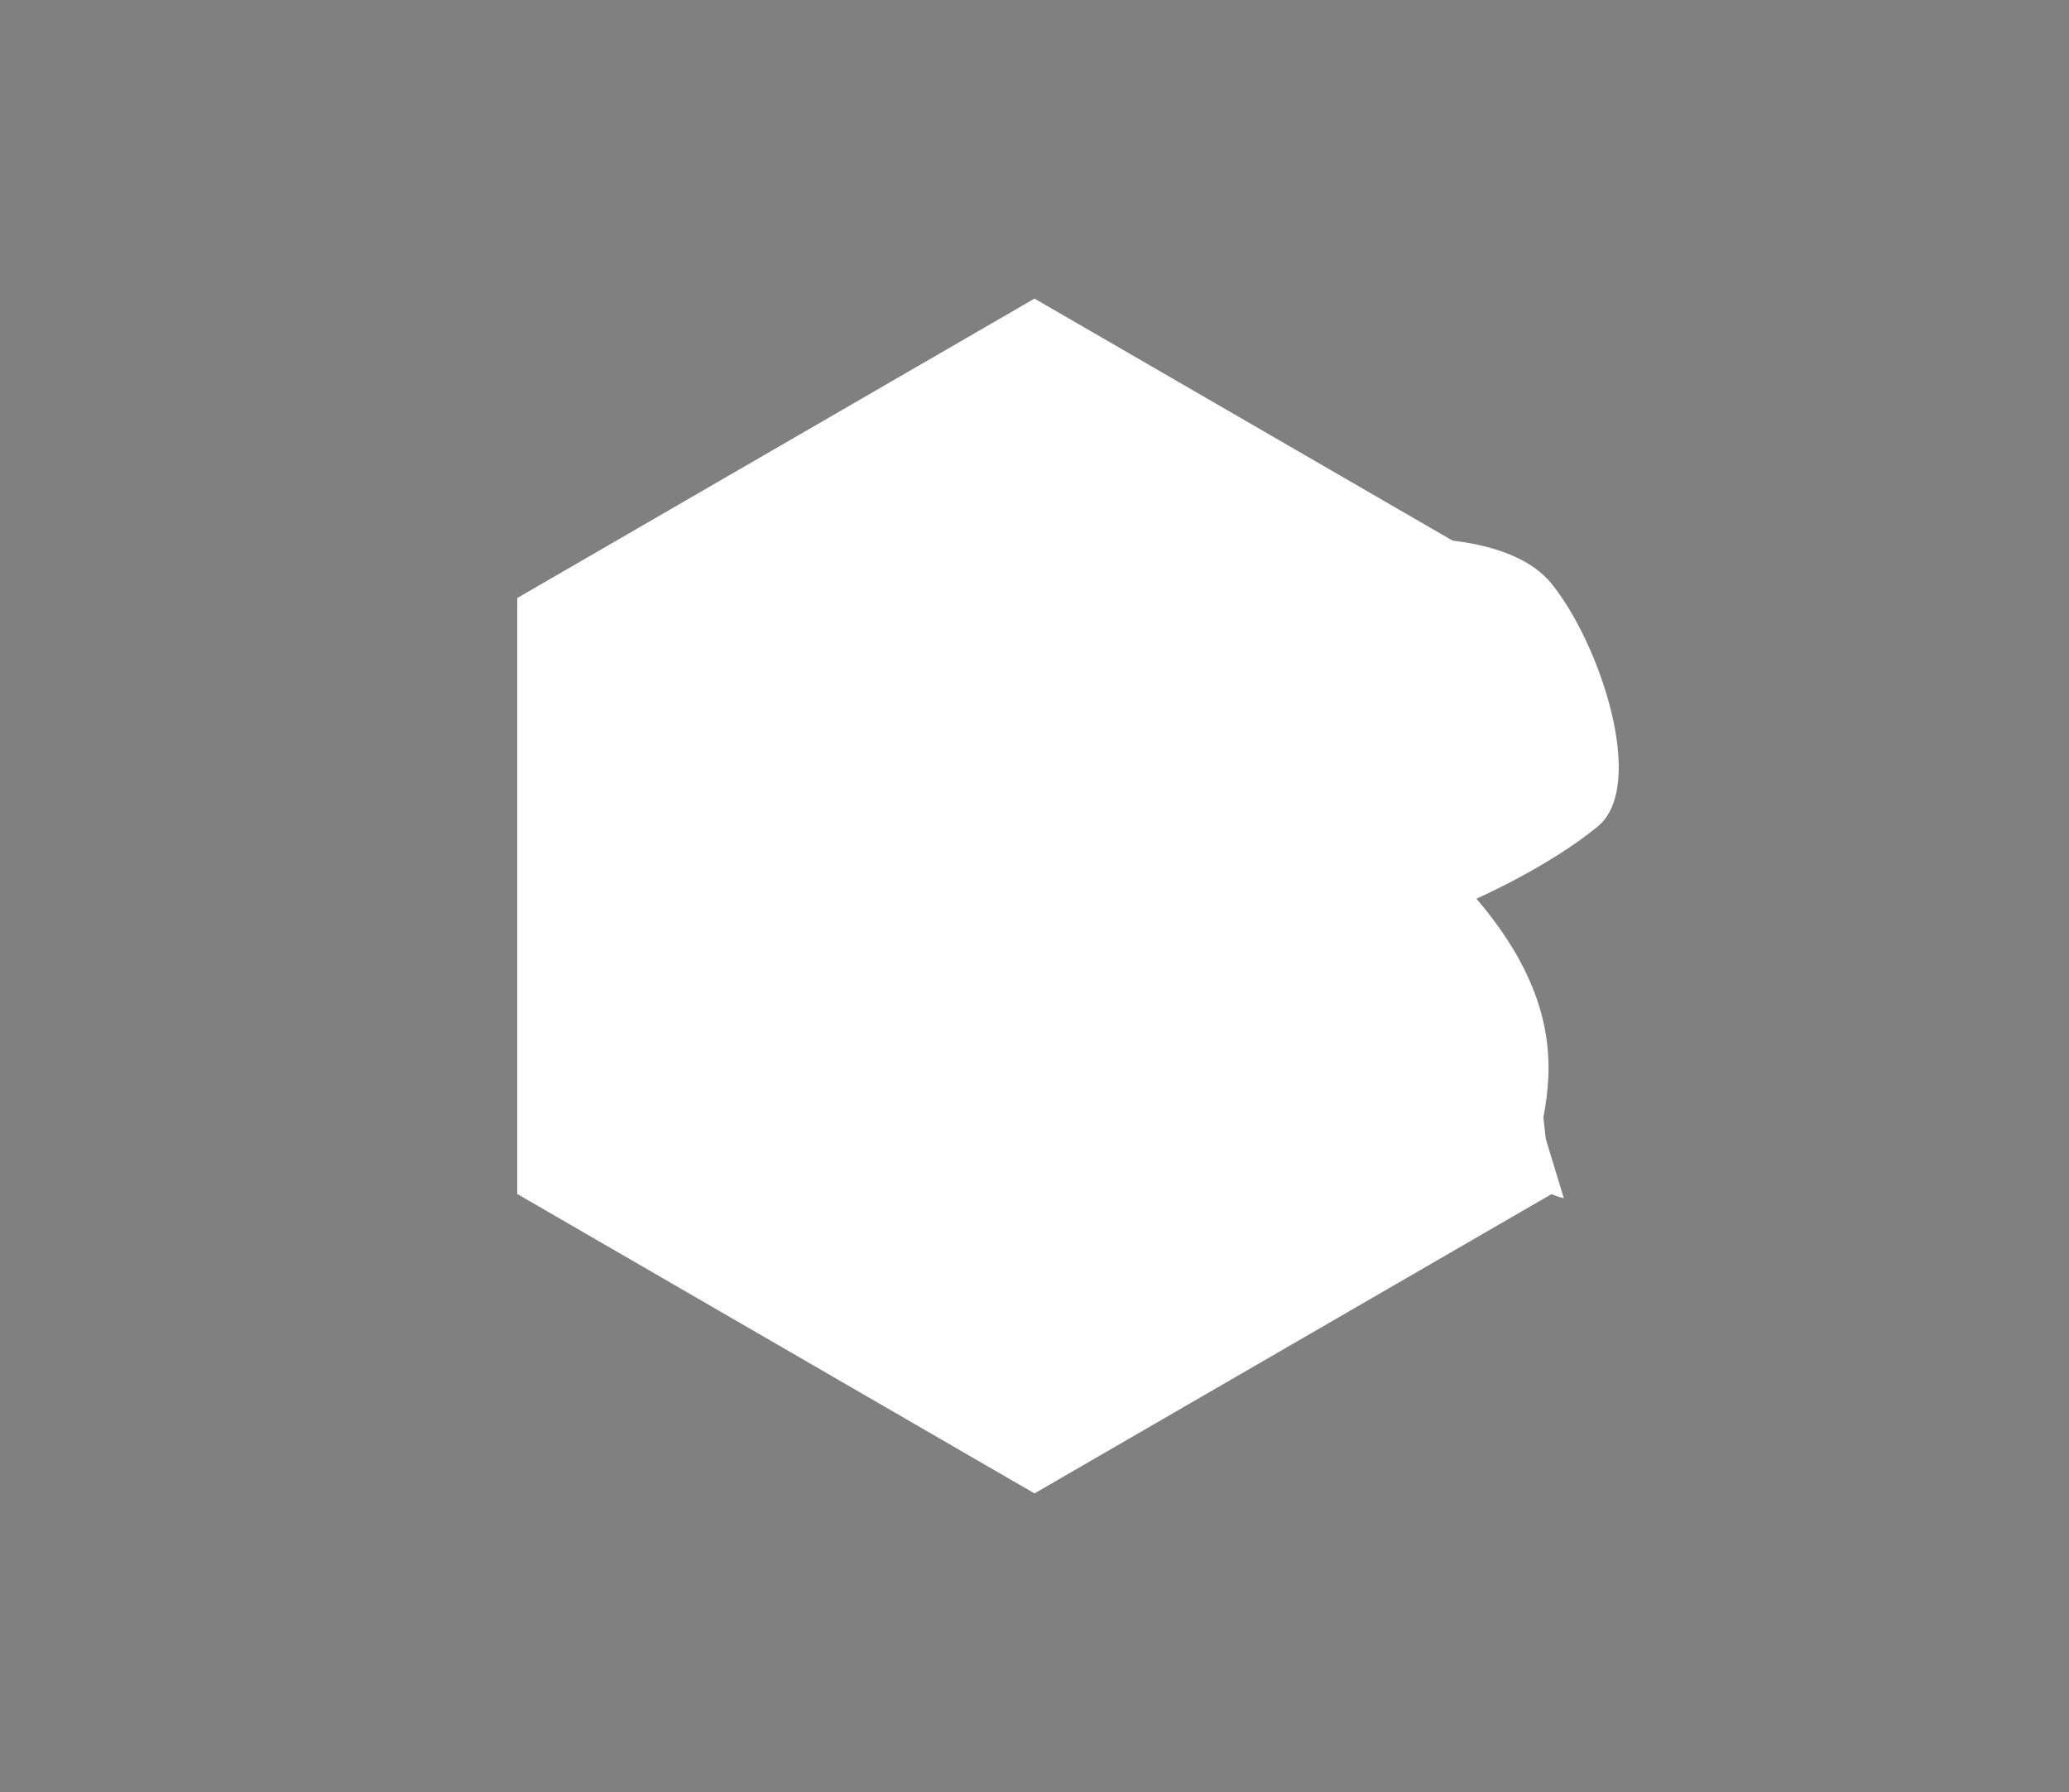 <?xml version="1.0" encoding="UTF-8" standalone="no"?>
<svg
   width="100"
   height="86.6"
   viewBox="0 0 100 86.6"
   version="1.1"
   id="forest-55"
   xmlns="http://www.w3.org/2000/svg"
   xmlns:svg="http://www.w3.org/2000/svg">
  <rect x="0" y="0" width="100" height="86.6" fill="#808080" stroke="none"/>
  <defs
     id="defs17" />
  <path
     id="hexagone"
     style="fill: #ffffff;fill-opacity:1;stroke: #ffffff;stroke-width:param(outline-width)0.3;stroke-linecap:round;stroke-linejoin:round;stop-color:#000000"
     d="M 25,28.9 50,14.43 67.088,24.321 75,28.9 71.248,43.251 74.198,50.349 74.87,56.508 75,57.7 50,72.17 25,57.7 Z" />
  <path
     style="fill: #ffffff;stroke: #000000;stroke-width:param(outline-width)1;stroke-linecap:round;stroke-linejoin:round;stroke-opacity:1;stop-color:#000000"
     d="m 65.914,26.114 c 0,0 6.703,-0.838 9.077,2.095 2.374,2.933 4.608,9.775 2.234,11.73 -2.374,1.955 -5.865,3.491 -5.865,3.491 7.401,8.658 0.034,13.496 4.223,14.474"
     id="path300" />
</svg>
